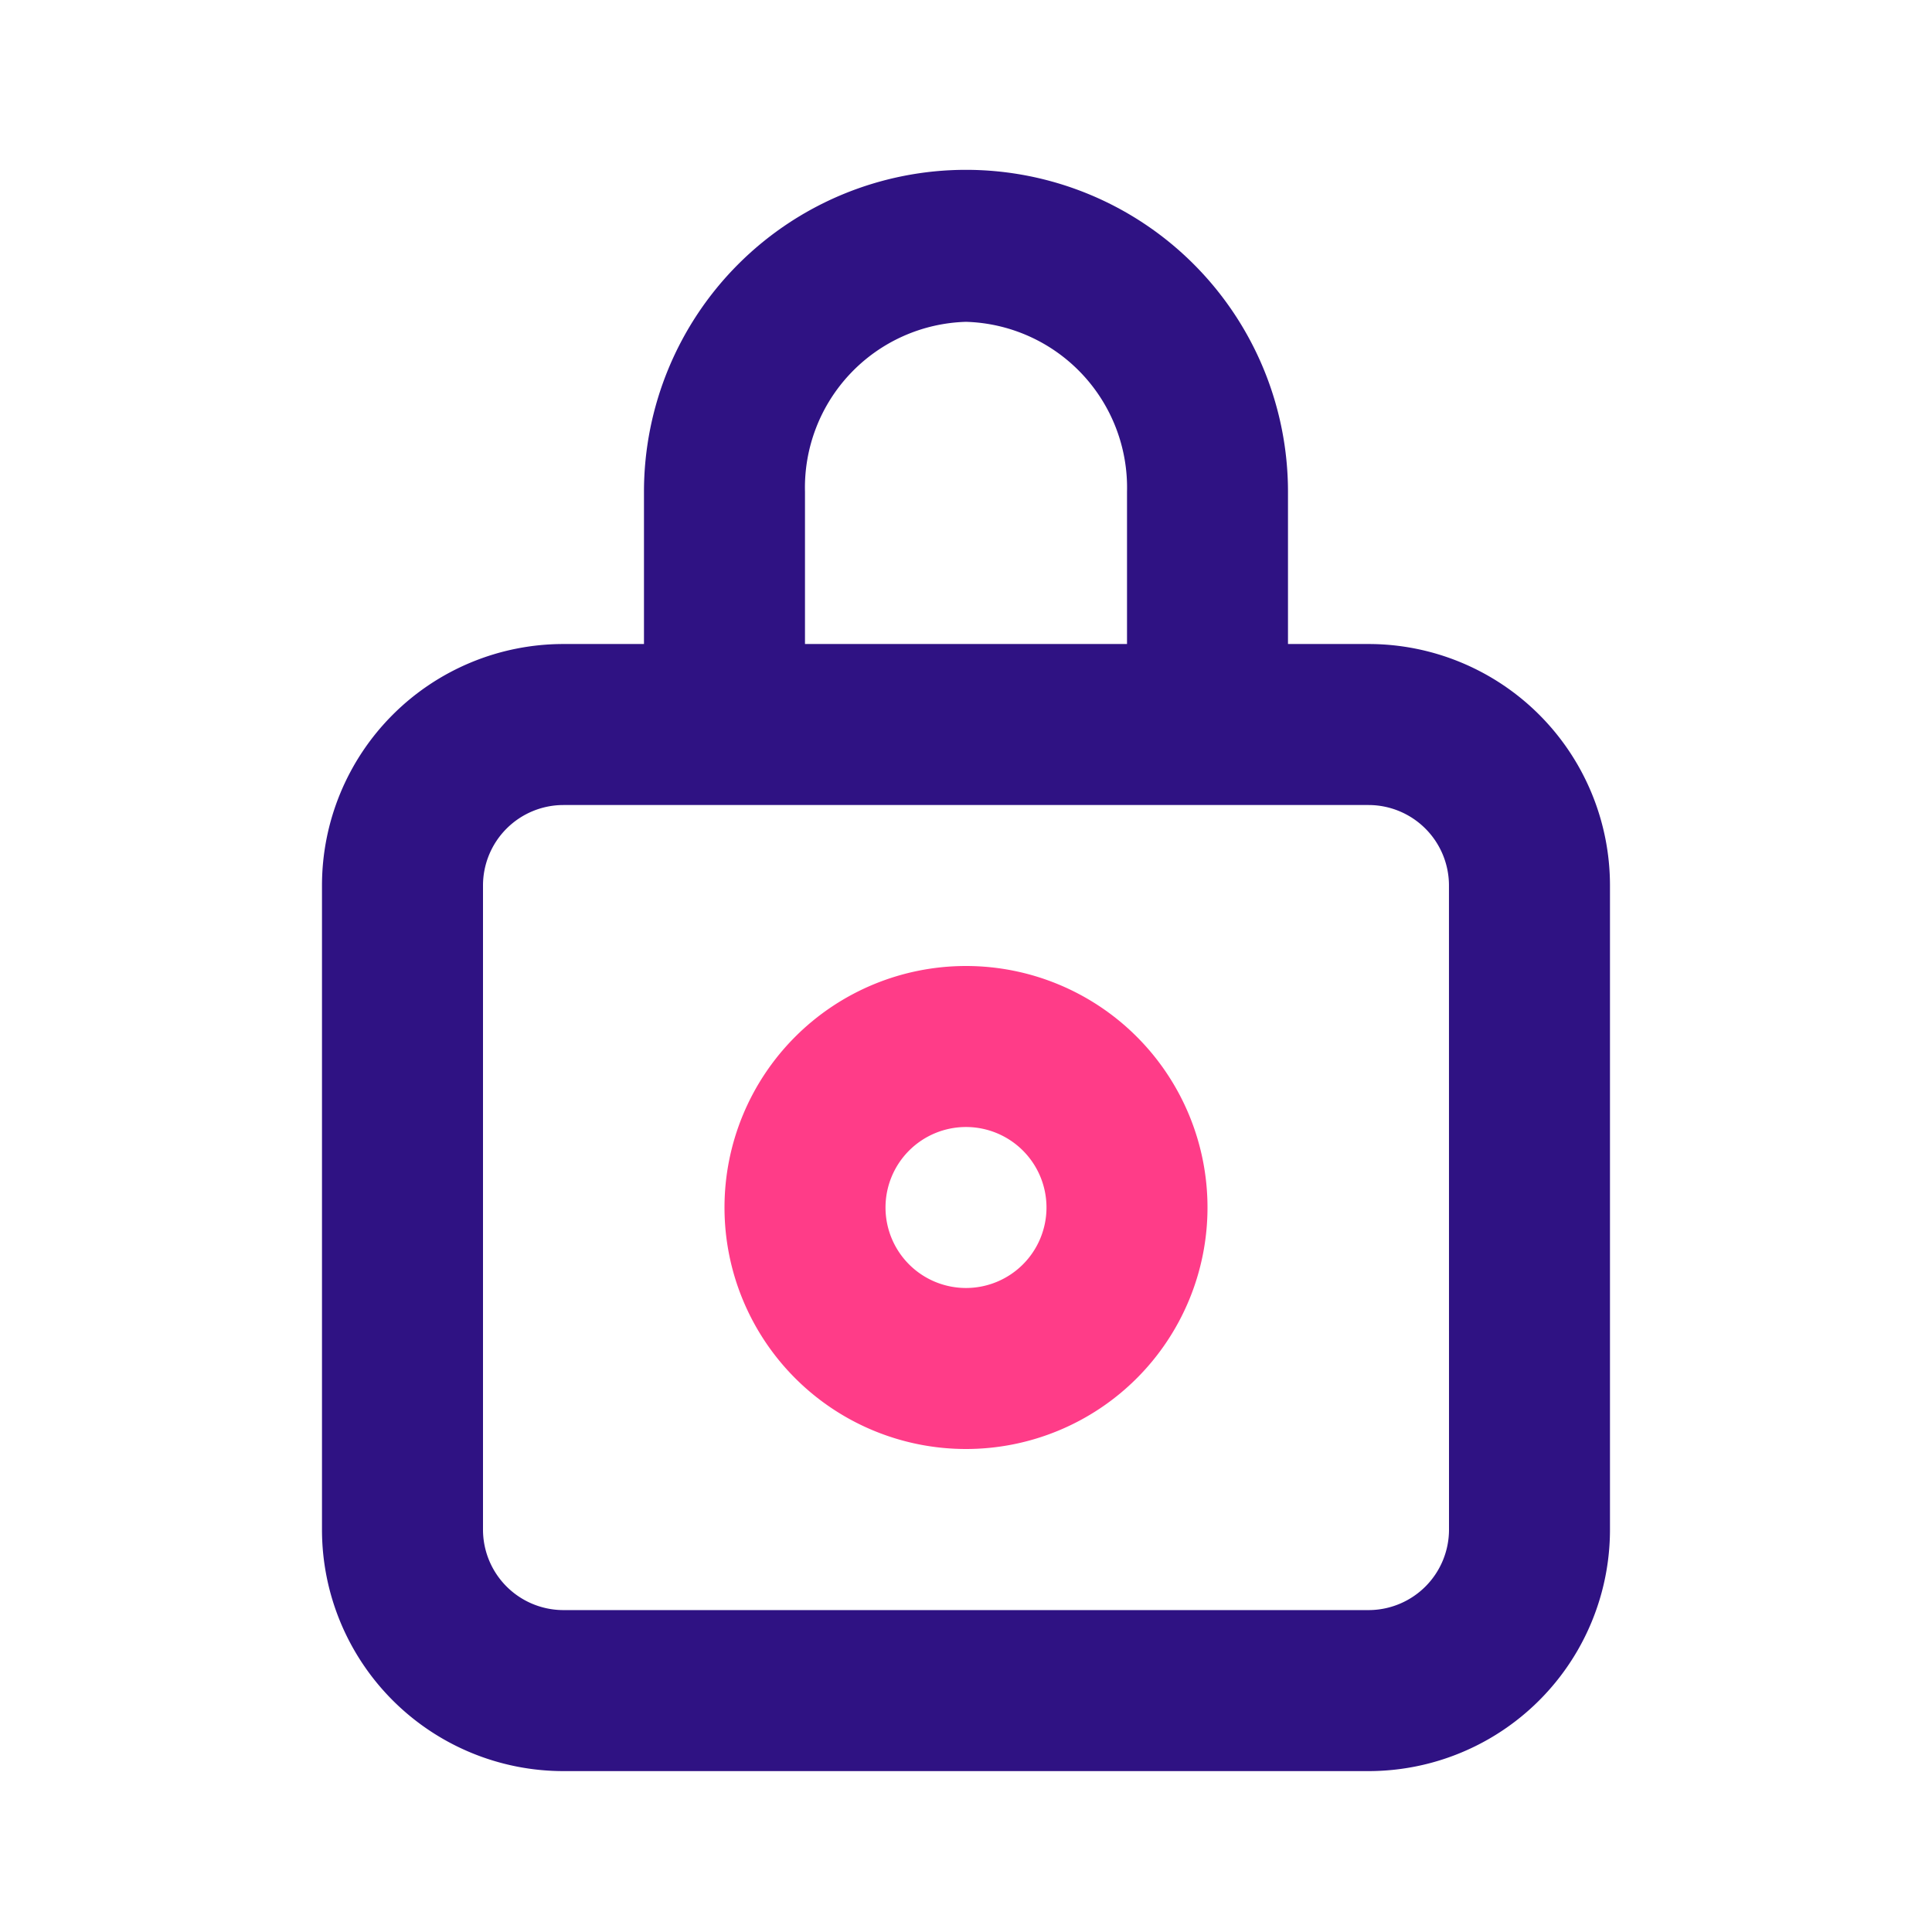 <svg xmlns="http://www.w3.org/2000/svg" width="50" height="50" viewBox="0 0 50 50"><defs><style>.a{opacity:0;}.b{fill:#2f1283;}.c{fill:#ff3c88;}</style></defs><rect class="a" width="50" height="50"/><path class="b" d="M31.083,14.381H29V10.443a8.333,8.333,0,0,0-16.667,0v3.938H10.25A6.25,6.25,0,0,0,4,20.631V37.3a6.25,6.25,0,0,0,6.25,6.25H31.083a6.25,6.25,0,0,0,6.25-6.25V20.631A6.25,6.25,0,0,0,31.083,14.381ZM16.5,10.443a4.292,4.292,0,0,1,4.167-4.4,4.292,4.292,0,0,1,4.167,4.4v3.938H16.5ZM33.167,37.3a2.083,2.083,0,0,1-2.083,2.083H10.25A2.083,2.083,0,0,1,8.167,37.3V20.631a2.083,2.083,0,0,1,2.083-2.083H31.083a2.083,2.083,0,0,1,2.083,2.083Z" transform="translate(4.333 2.286)"/><path class="c" d="M15.25,12a6.25,6.25,0,1,0,6.25,6.25A6.25,6.25,0,0,0,15.25,12Zm0,8.333a2.083,2.083,0,1,1,2.083-2.083A2.083,2.083,0,0,1,15.25,20.333Z" transform="translate(9.75 13)"/></svg>